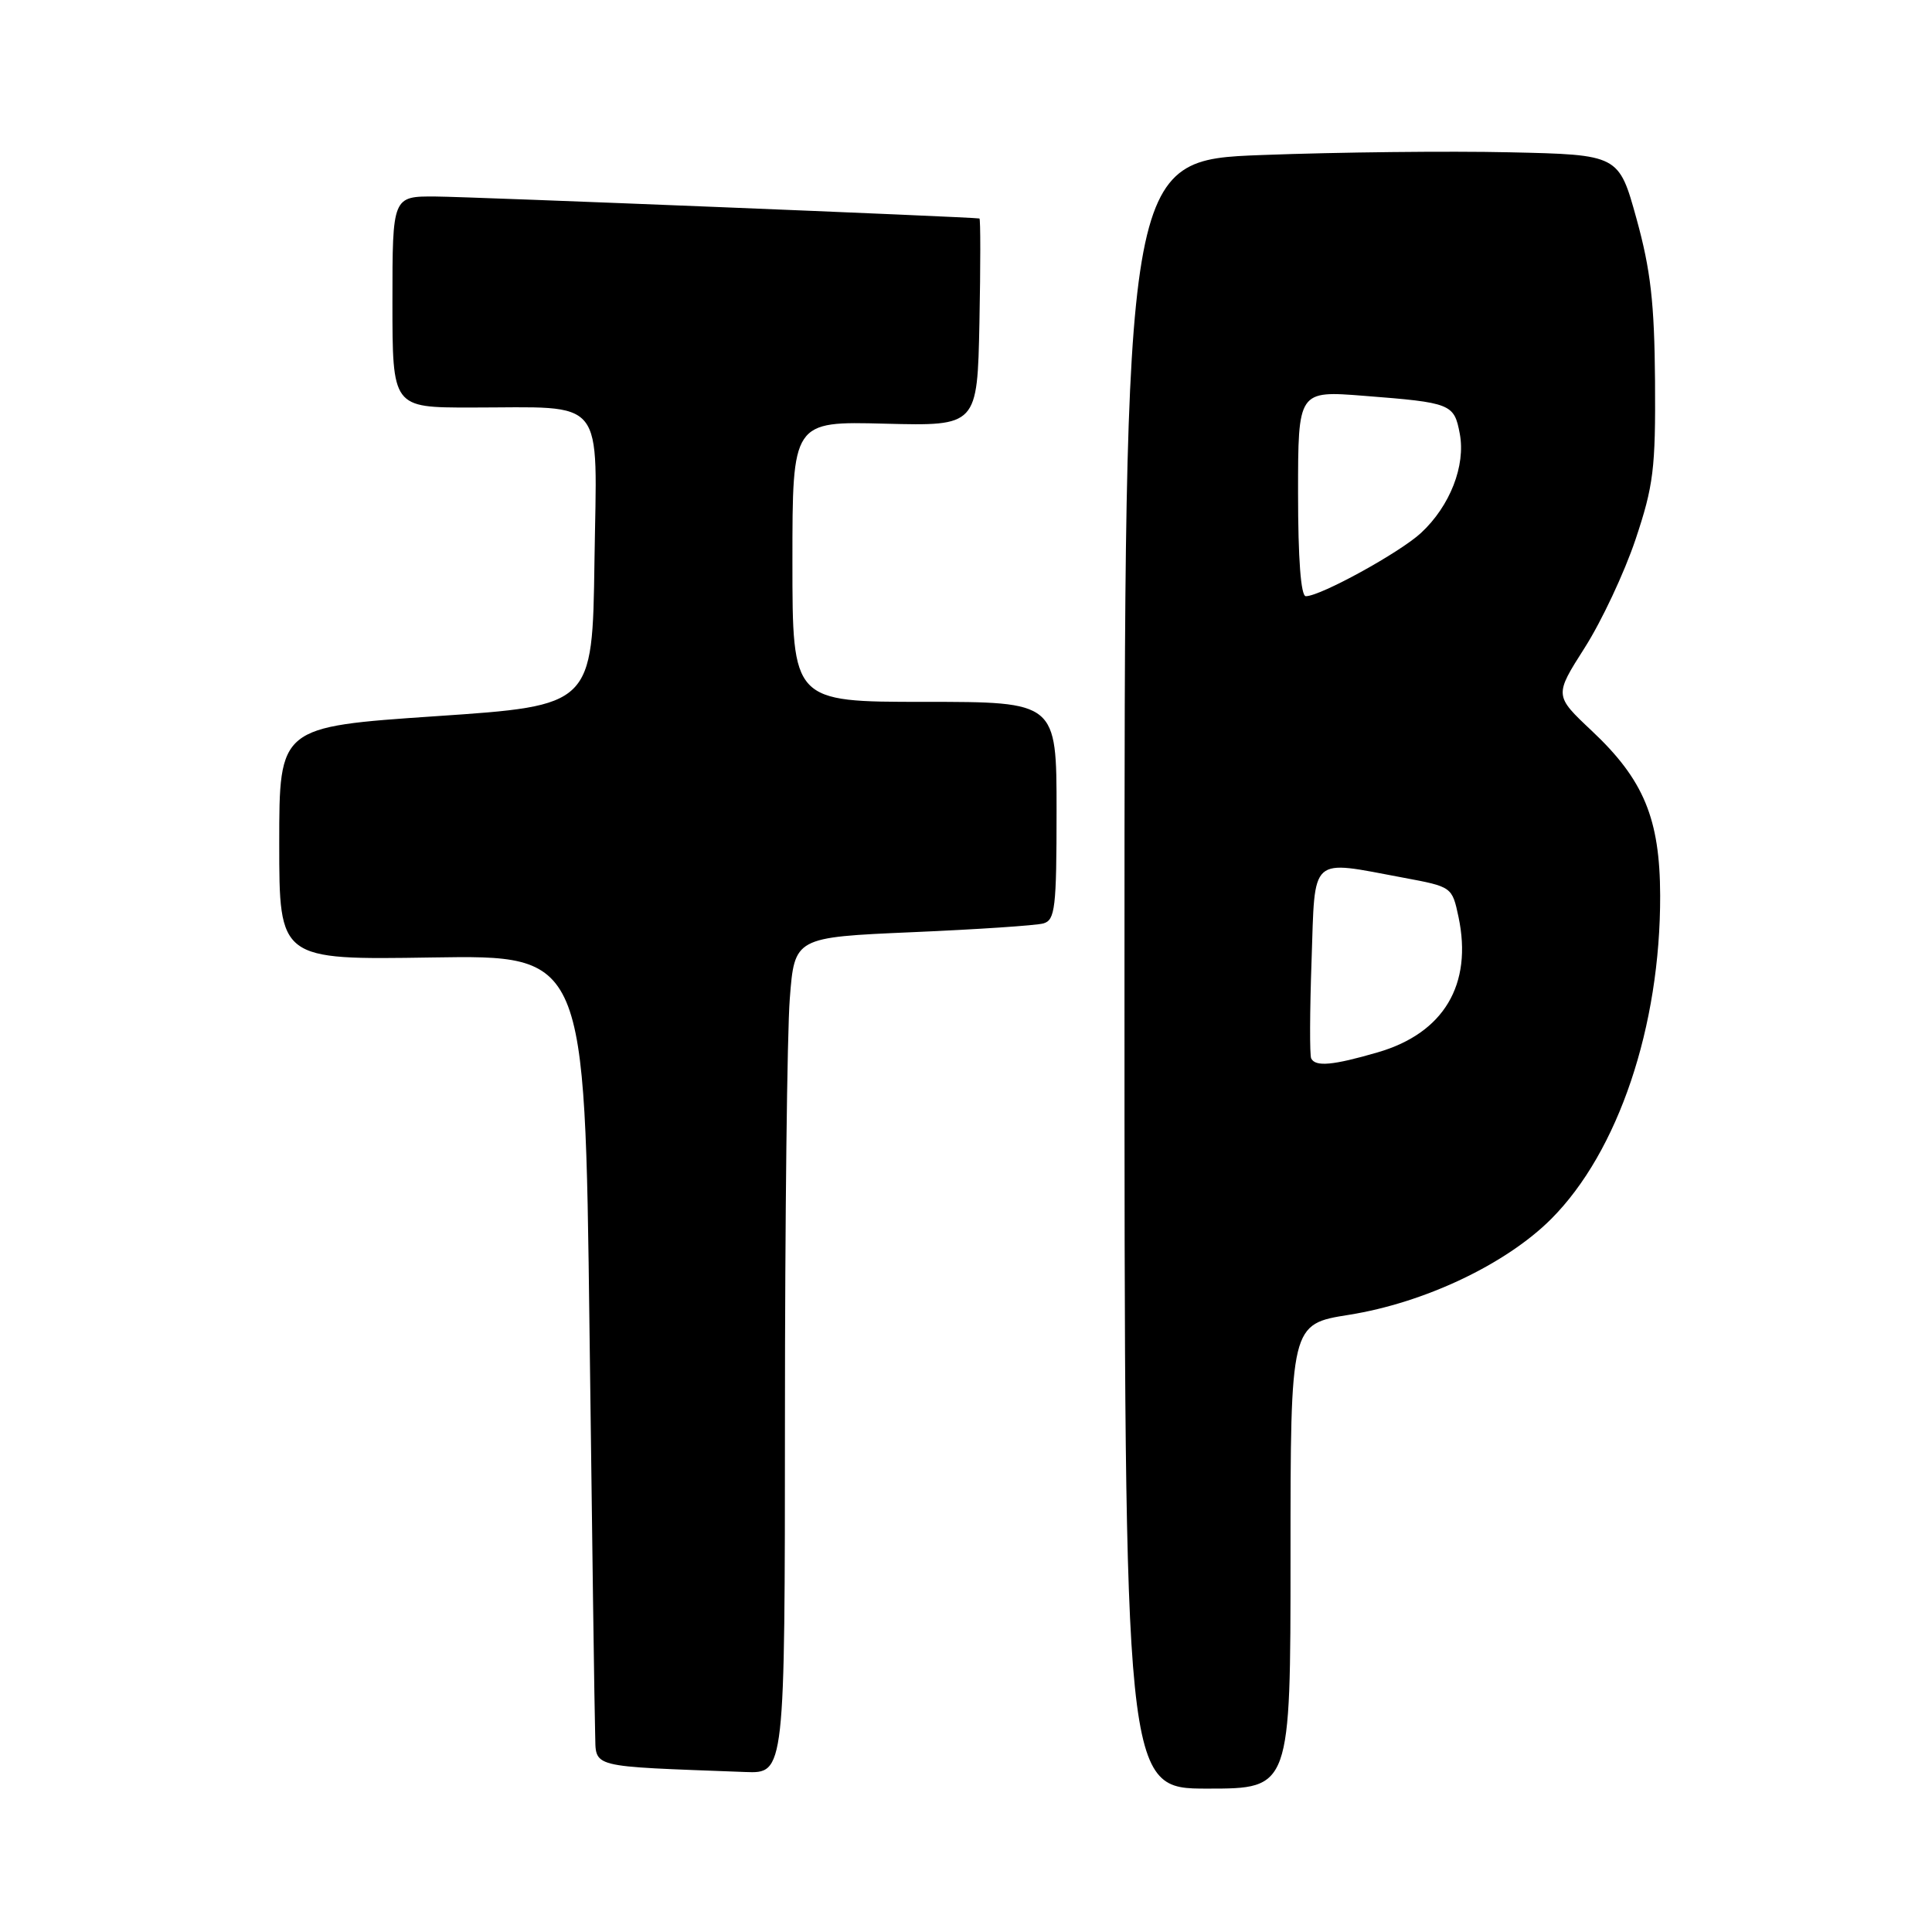 <?xml version="1.0" encoding="UTF-8" standalone="no"?>
<!DOCTYPE svg PUBLIC "-//W3C//DTD SVG 1.1//EN" "http://www.w3.org/Graphics/SVG/1.1/DTD/svg11.dtd" >
<svg xmlns="http://www.w3.org/2000/svg" xmlns:xlink="http://www.w3.org/1999/xlink" version="1.1" viewBox="0 0 256 256">
 <g >
 <path fill="currentColor"
d=" M 171.00 206.23 C 171.00 175.45 171.00 175.45 178.75 174.22 C 188.76 172.62 199.53 167.52 205.53 161.53 C 214.42 152.63 220.02 136.02 219.98 118.66 C 219.95 108.48 217.81 103.31 210.91 96.83 C 205.95 92.16 205.95 92.16 209.98 85.83 C 212.20 82.35 215.23 75.90 216.71 71.50 C 219.10 64.36 219.38 62.10 219.30 50.50 C 219.22 40.14 218.72 35.77 216.85 29.00 C 214.50 20.50 214.50 20.50 200.00 20.18 C 192.03 20.00 177.29 20.16 167.25 20.54 C 149.00 21.22 149.00 21.22 149.00 129.11 C 149.00 237.00 149.00 237.00 160.00 237.00 C 171.00 237.00 171.00 237.00 171.00 206.23 Z  M 104.01 187.75 C 104.01 161.76 104.30 136.83 104.65 132.35 C 105.28 124.20 105.28 124.20 120.89 123.52 C 129.48 123.15 137.29 122.63 138.25 122.36 C 139.81 121.92 140.00 120.32 140.00 107.43 C 140.00 93.00 140.00 93.00 122.50 93.00 C 105.00 93.00 105.00 93.00 105.00 74.41 C 105.00 55.82 105.00 55.82 117.25 56.14 C 129.50 56.45 129.50 56.45 129.78 42.73 C 129.93 35.18 129.93 28.98 129.78 28.95 C 128.73 28.75 62.33 26.07 57.75 26.04 C 52.00 26.00 52.00 26.00 52.00 40.00 C 52.00 54.00 52.00 54.00 62.38 54.00 C 80.53 54.00 79.09 52.20 78.77 74.38 C 78.50 93.50 78.50 93.50 57.75 94.90 C 37.00 96.31 37.00 96.31 37.00 111.75 C 37.00 127.19 37.00 127.19 57.25 126.87 C 77.50 126.55 77.50 126.55 78.11 176.02 C 78.45 203.24 78.78 227.39 78.86 229.71 C 79.01 234.34 77.69 234.00 98.75 234.80 C 104.00 235.00 104.00 235.00 104.01 187.75 Z  M 173.74 140.25 C 173.53 139.84 173.55 133.99 173.79 127.25 C 174.27 113.19 173.42 113.96 185.96 116.30 C 192.39 117.50 192.41 117.51 193.26 121.50 C 195.15 130.46 191.31 136.90 182.56 139.44 C 176.62 141.17 174.31 141.38 173.74 140.25 Z  M 172.00 65.38 C 172.00 51.76 172.00 51.76 180.75 52.45 C 192.30 53.35 192.68 53.50 193.43 57.48 C 194.22 61.70 192.14 67.04 188.30 70.61 C 185.50 73.21 174.97 79.00 173.03 79.00 C 172.37 79.00 172.00 74.05 172.00 65.38 Z "/>
</g>
</svg>